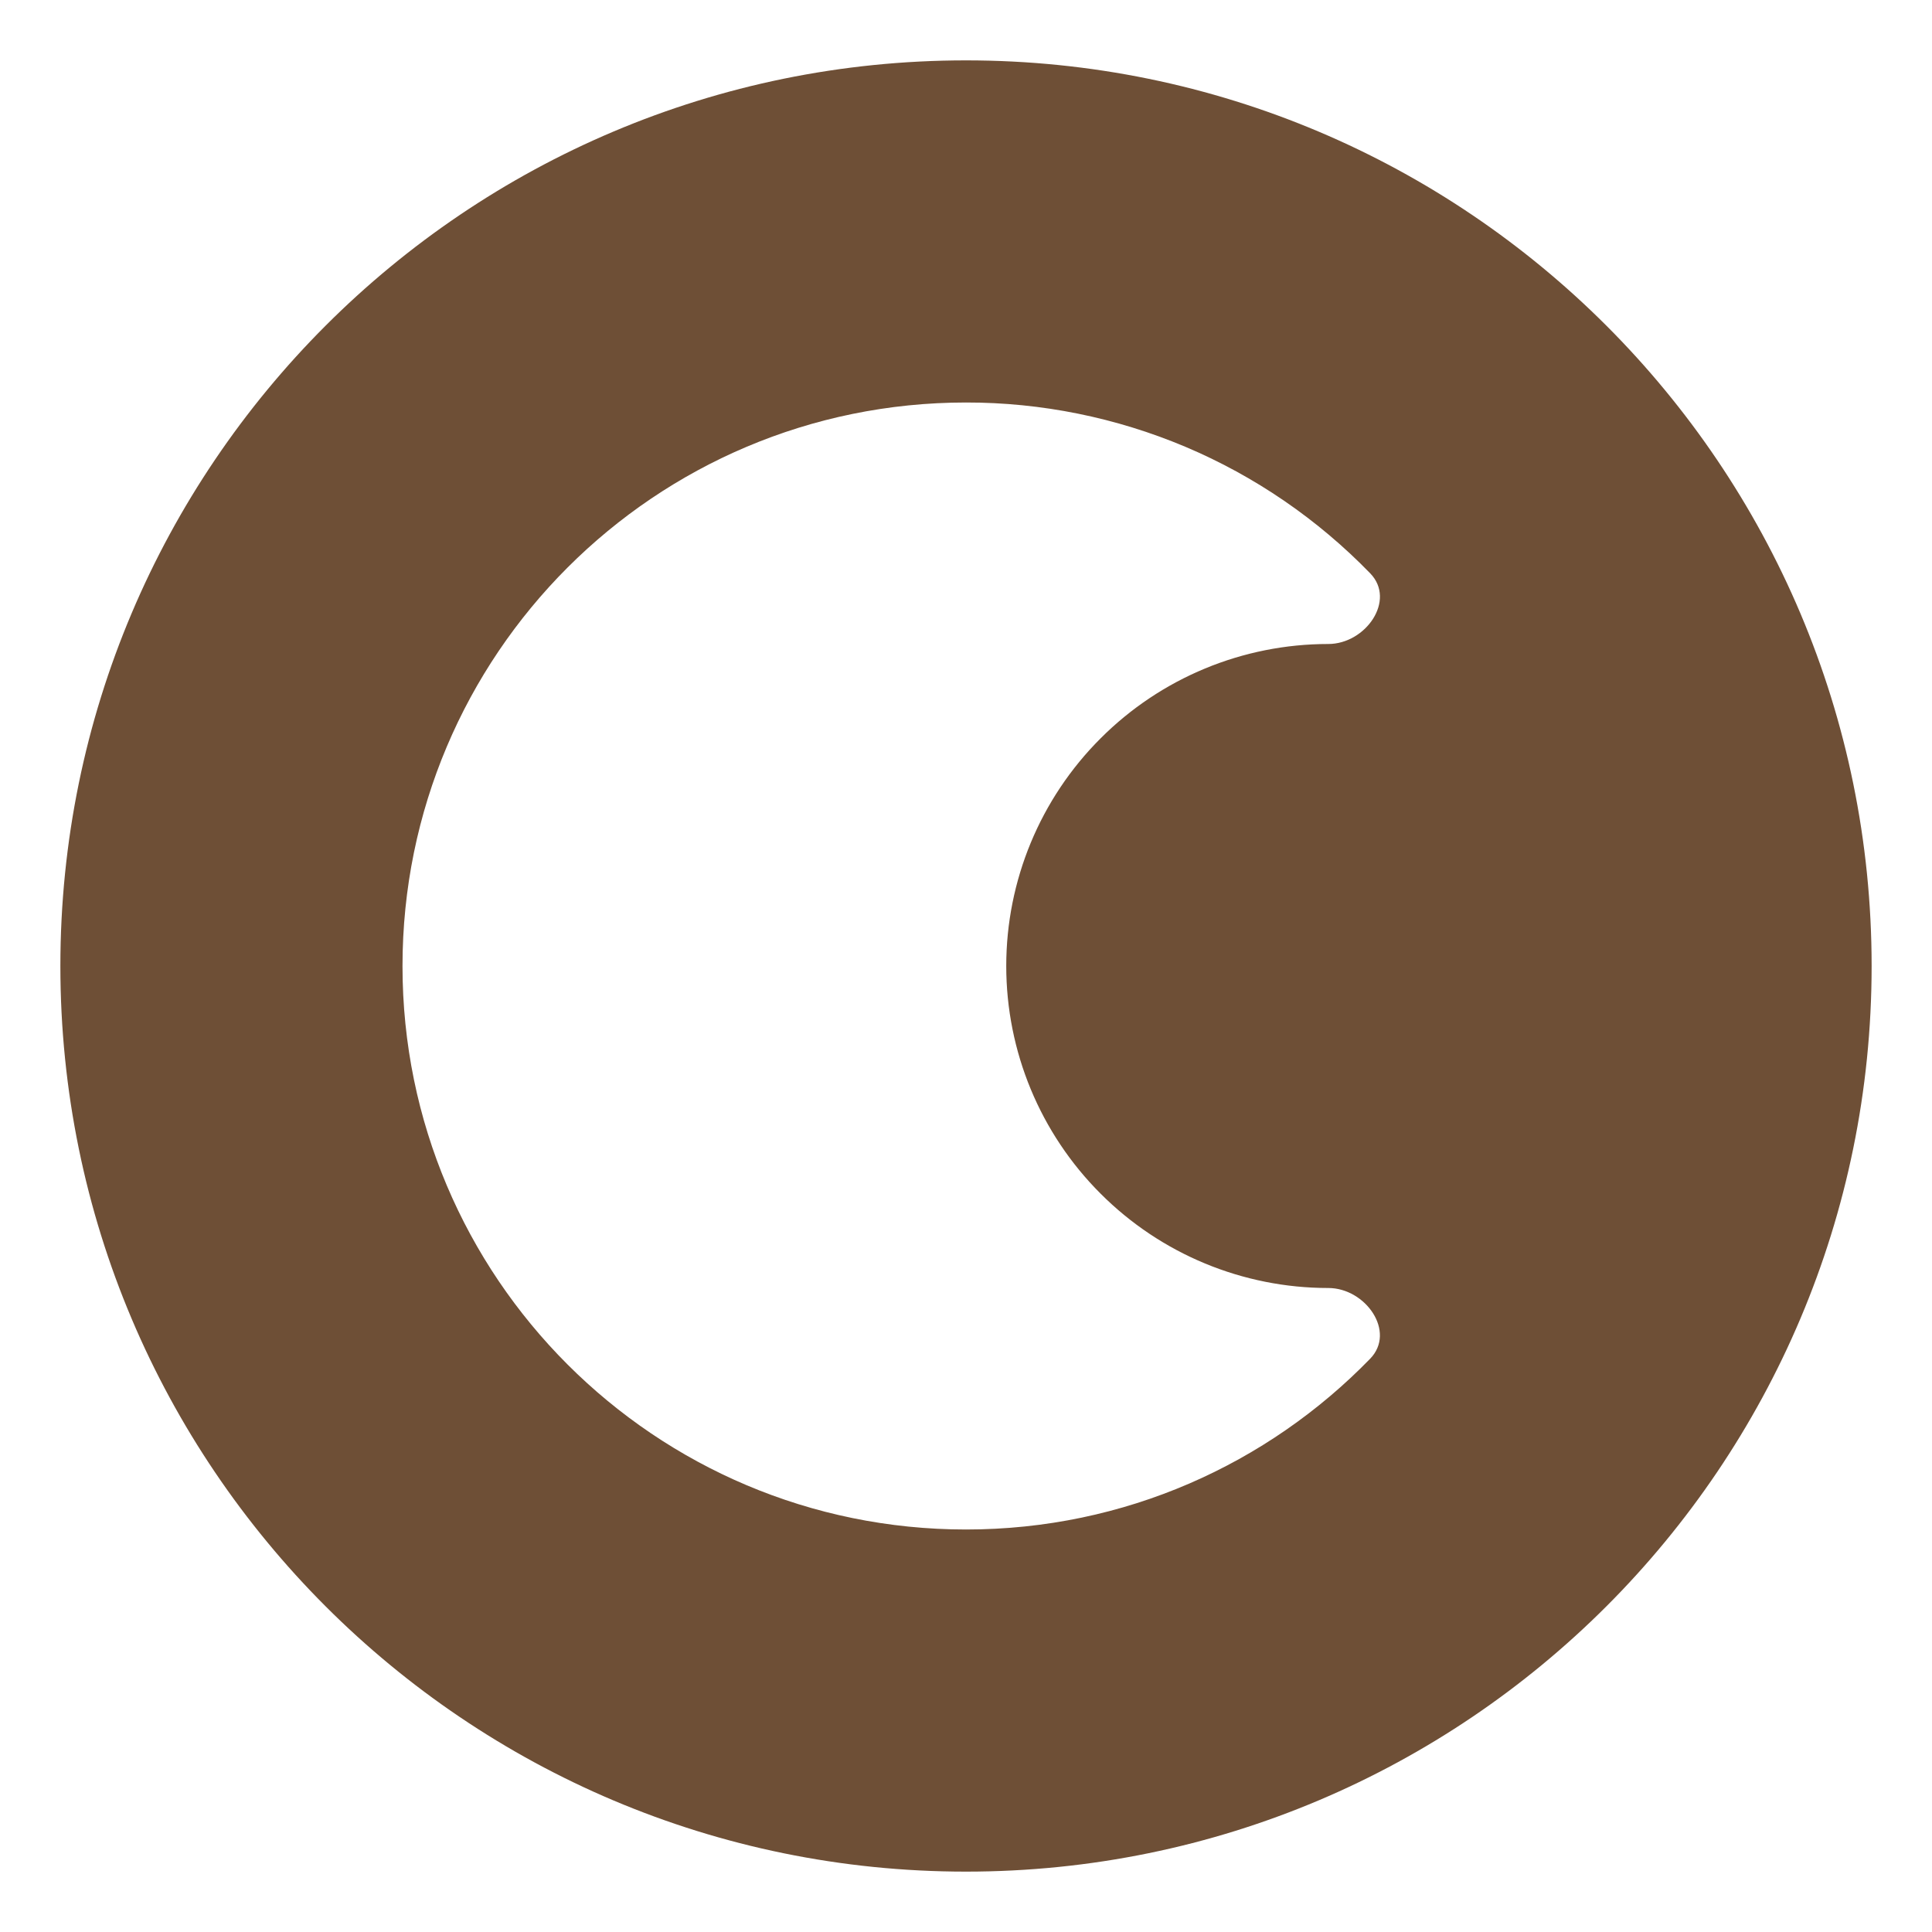 <svg width="24" height="24" viewBox="0 0 24 24" fill="none" xmlns="http://www.w3.org/2000/svg">
<g clip-path="url(#clip0_1208_28643)">
<path fill-rule="evenodd" clip-rule="evenodd" d="M12 0.75C18.213 0.75 23.25 5.787 23.25 12C23.25 18.213 18.213 23.25 12 23.25C5.787 23.25 0.75 18.213 0.75 12C0.75 5.787 5.787 0.75 12 0.75ZM16.5 8C16.965 8 17.345 7.457 17.022 7.123C16.37 6.451 15.59 5.916 14.727 5.551C13.864 5.187 12.937 4.999 12 5C8.134 5 5 8.134 5 12.001C5 15.867 8.134 19 12 19C13.97 19 15.749 18.187 17.021 16.878C17.345 16.544 16.965 16 16.5 16C15.439 16 14.422 15.579 13.672 14.828C12.921 14.078 12.5 13.061 12.5 12C12.5 10.939 12.921 9.922 13.672 9.172C14.422 8.421 15.439 8 16.5 8Z" fill="#6E4F36"/>
</g>
<defs>
<clipPath id="clip0_1208_28643">
<rect width="24" height="24" fill="white"/>
</clipPath>
</defs>
</svg>
